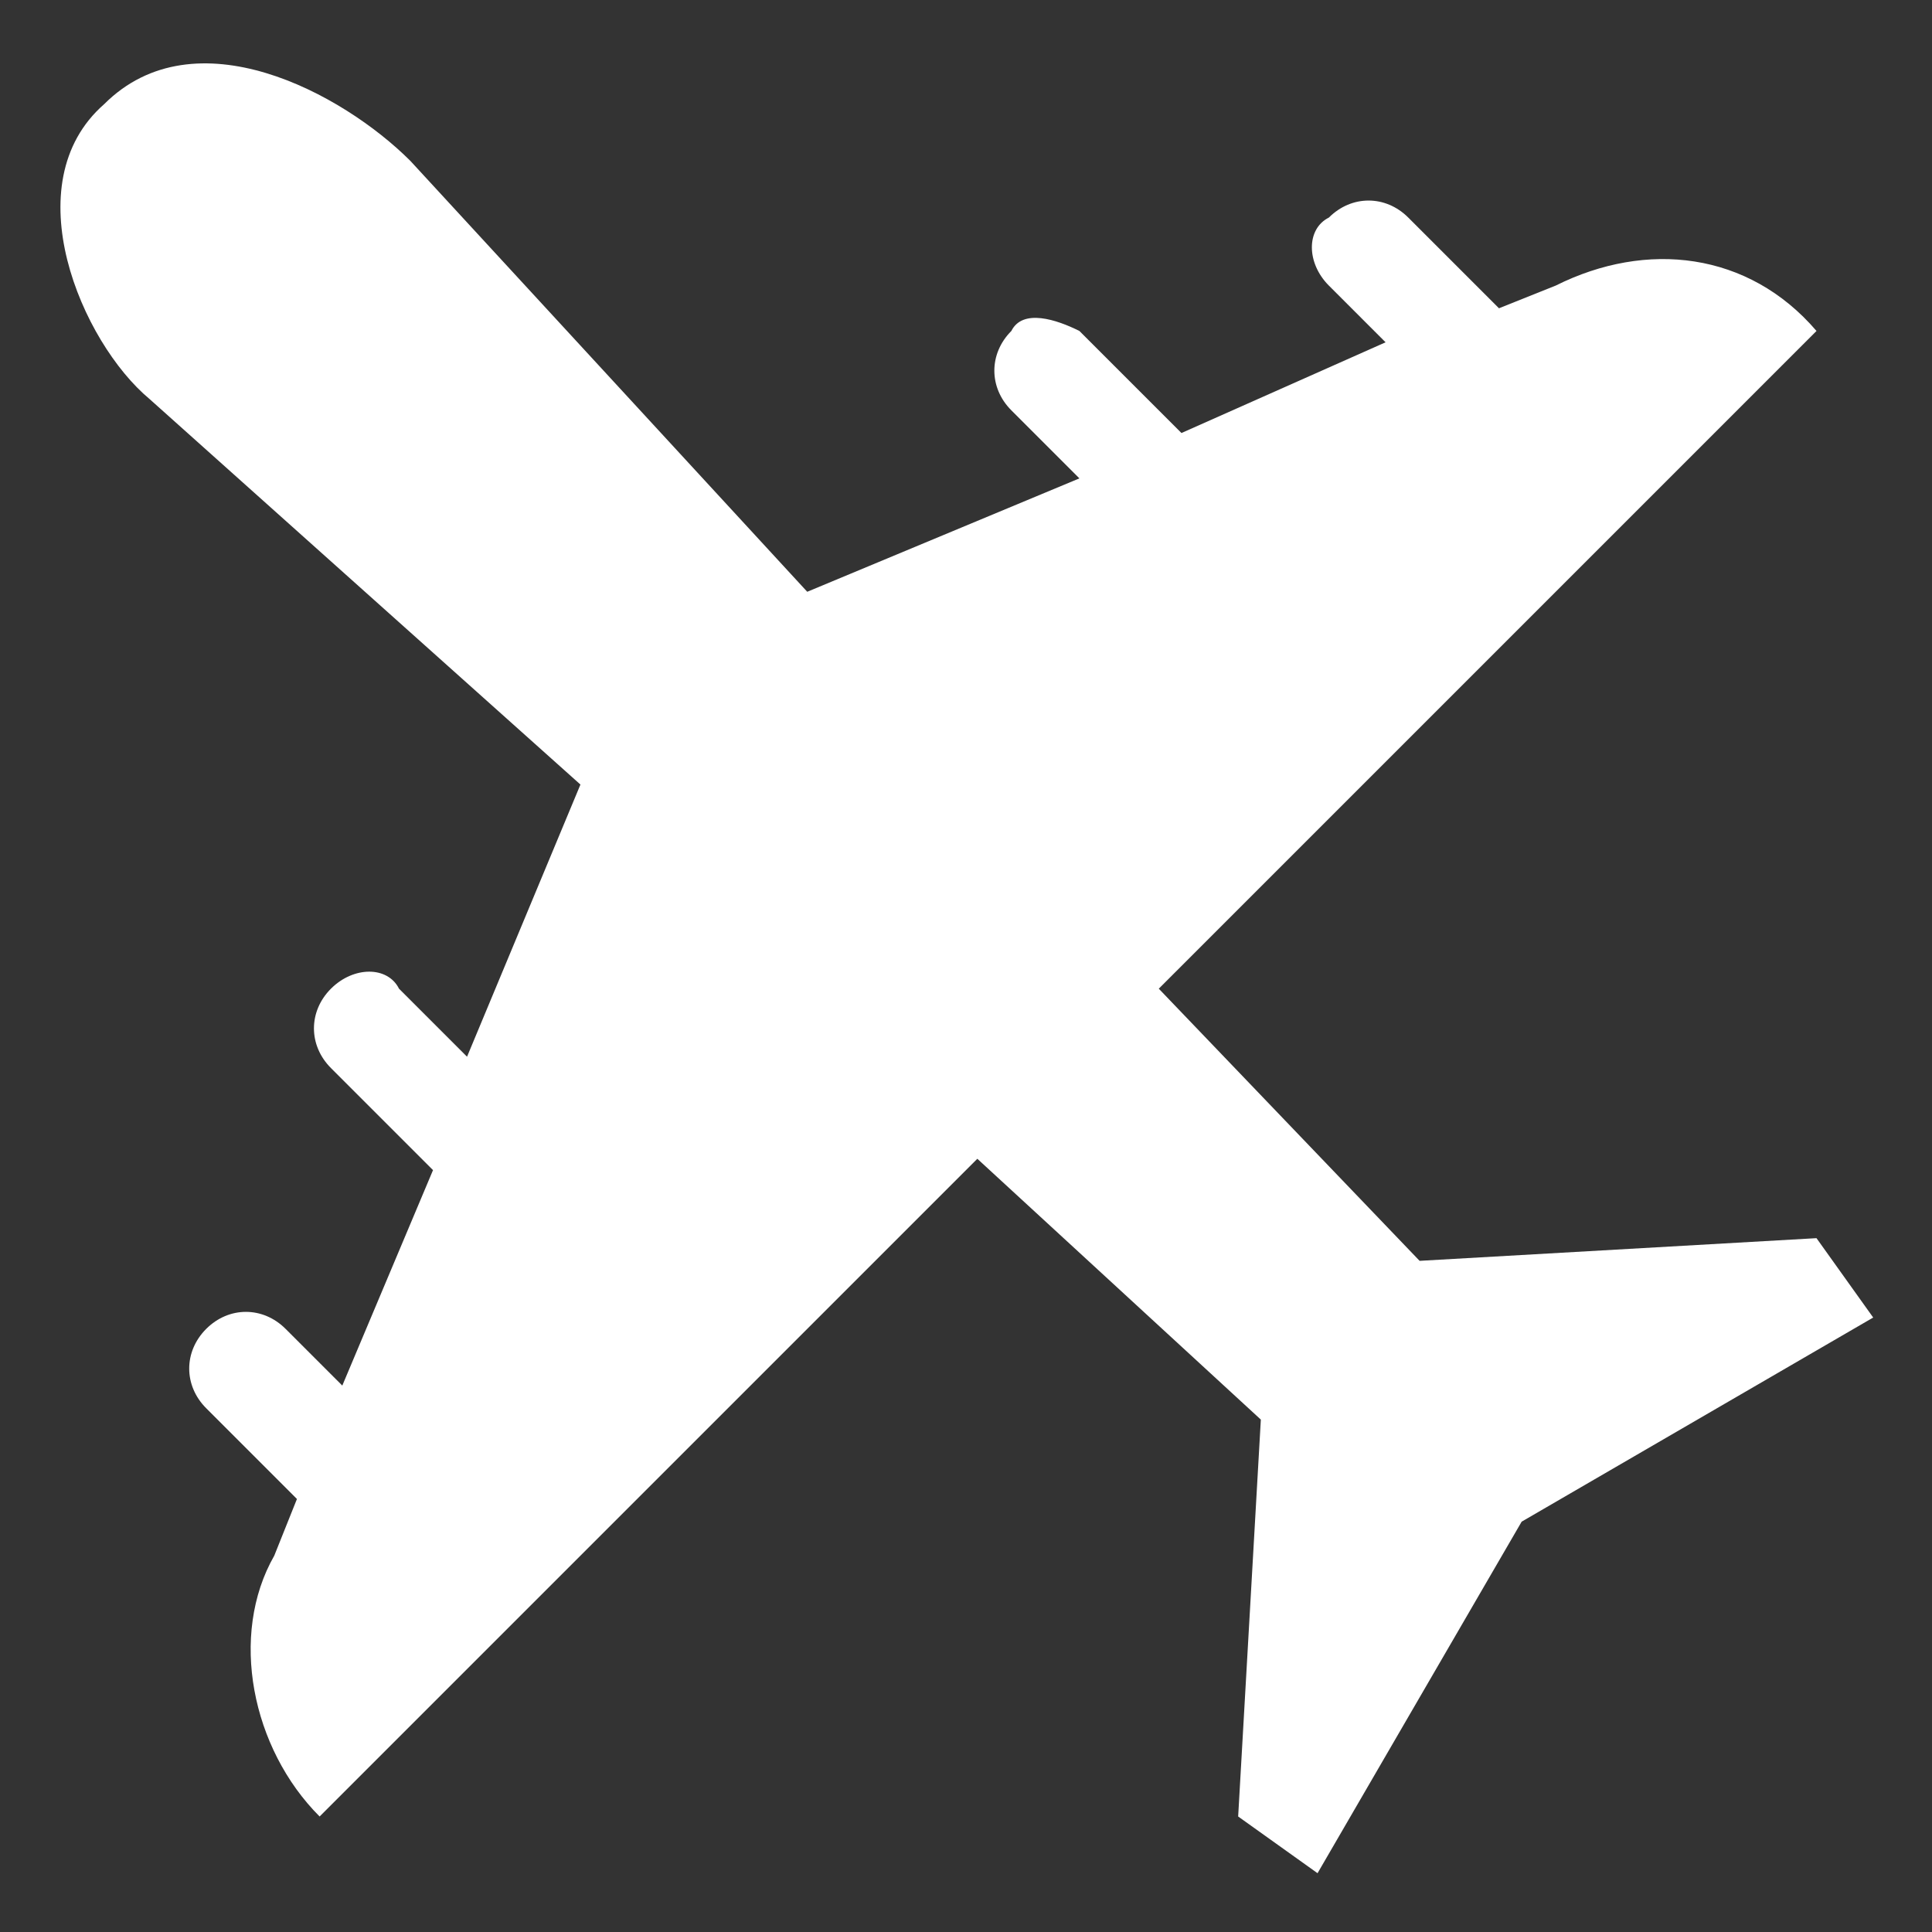 <svg width="23" height="23" viewBox="0 0 23 23" fill="none" xmlns="http://www.w3.org/2000/svg">
<rect x="0" y="0" width="23" height="23" fill="#333333" stroke="none"/>
<path d="M1.24 1.24C2.32 0.16 4.075 1.105 4.885 1.915L9.61 7.045L12.85 5.695L12.04 4.885C11.77 4.615 11.77 4.21 12.04 3.94C12.175 3.67 12.58 3.805 12.85 3.94L14.065 5.155L16.495 4.075L15.82 3.4C15.55 3.13 15.55 2.725 15.82 2.59C16.09 2.32 16.495 2.32 16.765 2.59L17.845 3.67L18.52 3.4C19.6 2.86 20.815 2.995 21.625 3.94L13.795 11.77L16.9 15.01L21.625 14.74L22.3 15.685L18.115 18.115L15.685 22.3L14.74 21.625L15.01 16.9L11.635 13.795L3.805 21.625C2.995 20.815 2.725 19.465 3.265 18.52L3.535 17.845L2.455 16.765C2.185 16.495 2.185 16.09 2.455 15.82C2.725 15.55 3.13 15.55 3.4 15.82L4.075 16.495L5.155 13.93L3.94 12.715C3.67 12.445 3.67 12.04 3.94 11.77C4.21 11.5 4.615 11.5 4.75 11.77L5.56 12.58L6.91 9.34L1.78 4.75C0.97 4.075 0.16 2.185 1.24 1.24Z" fill="white"/>
</svg>
